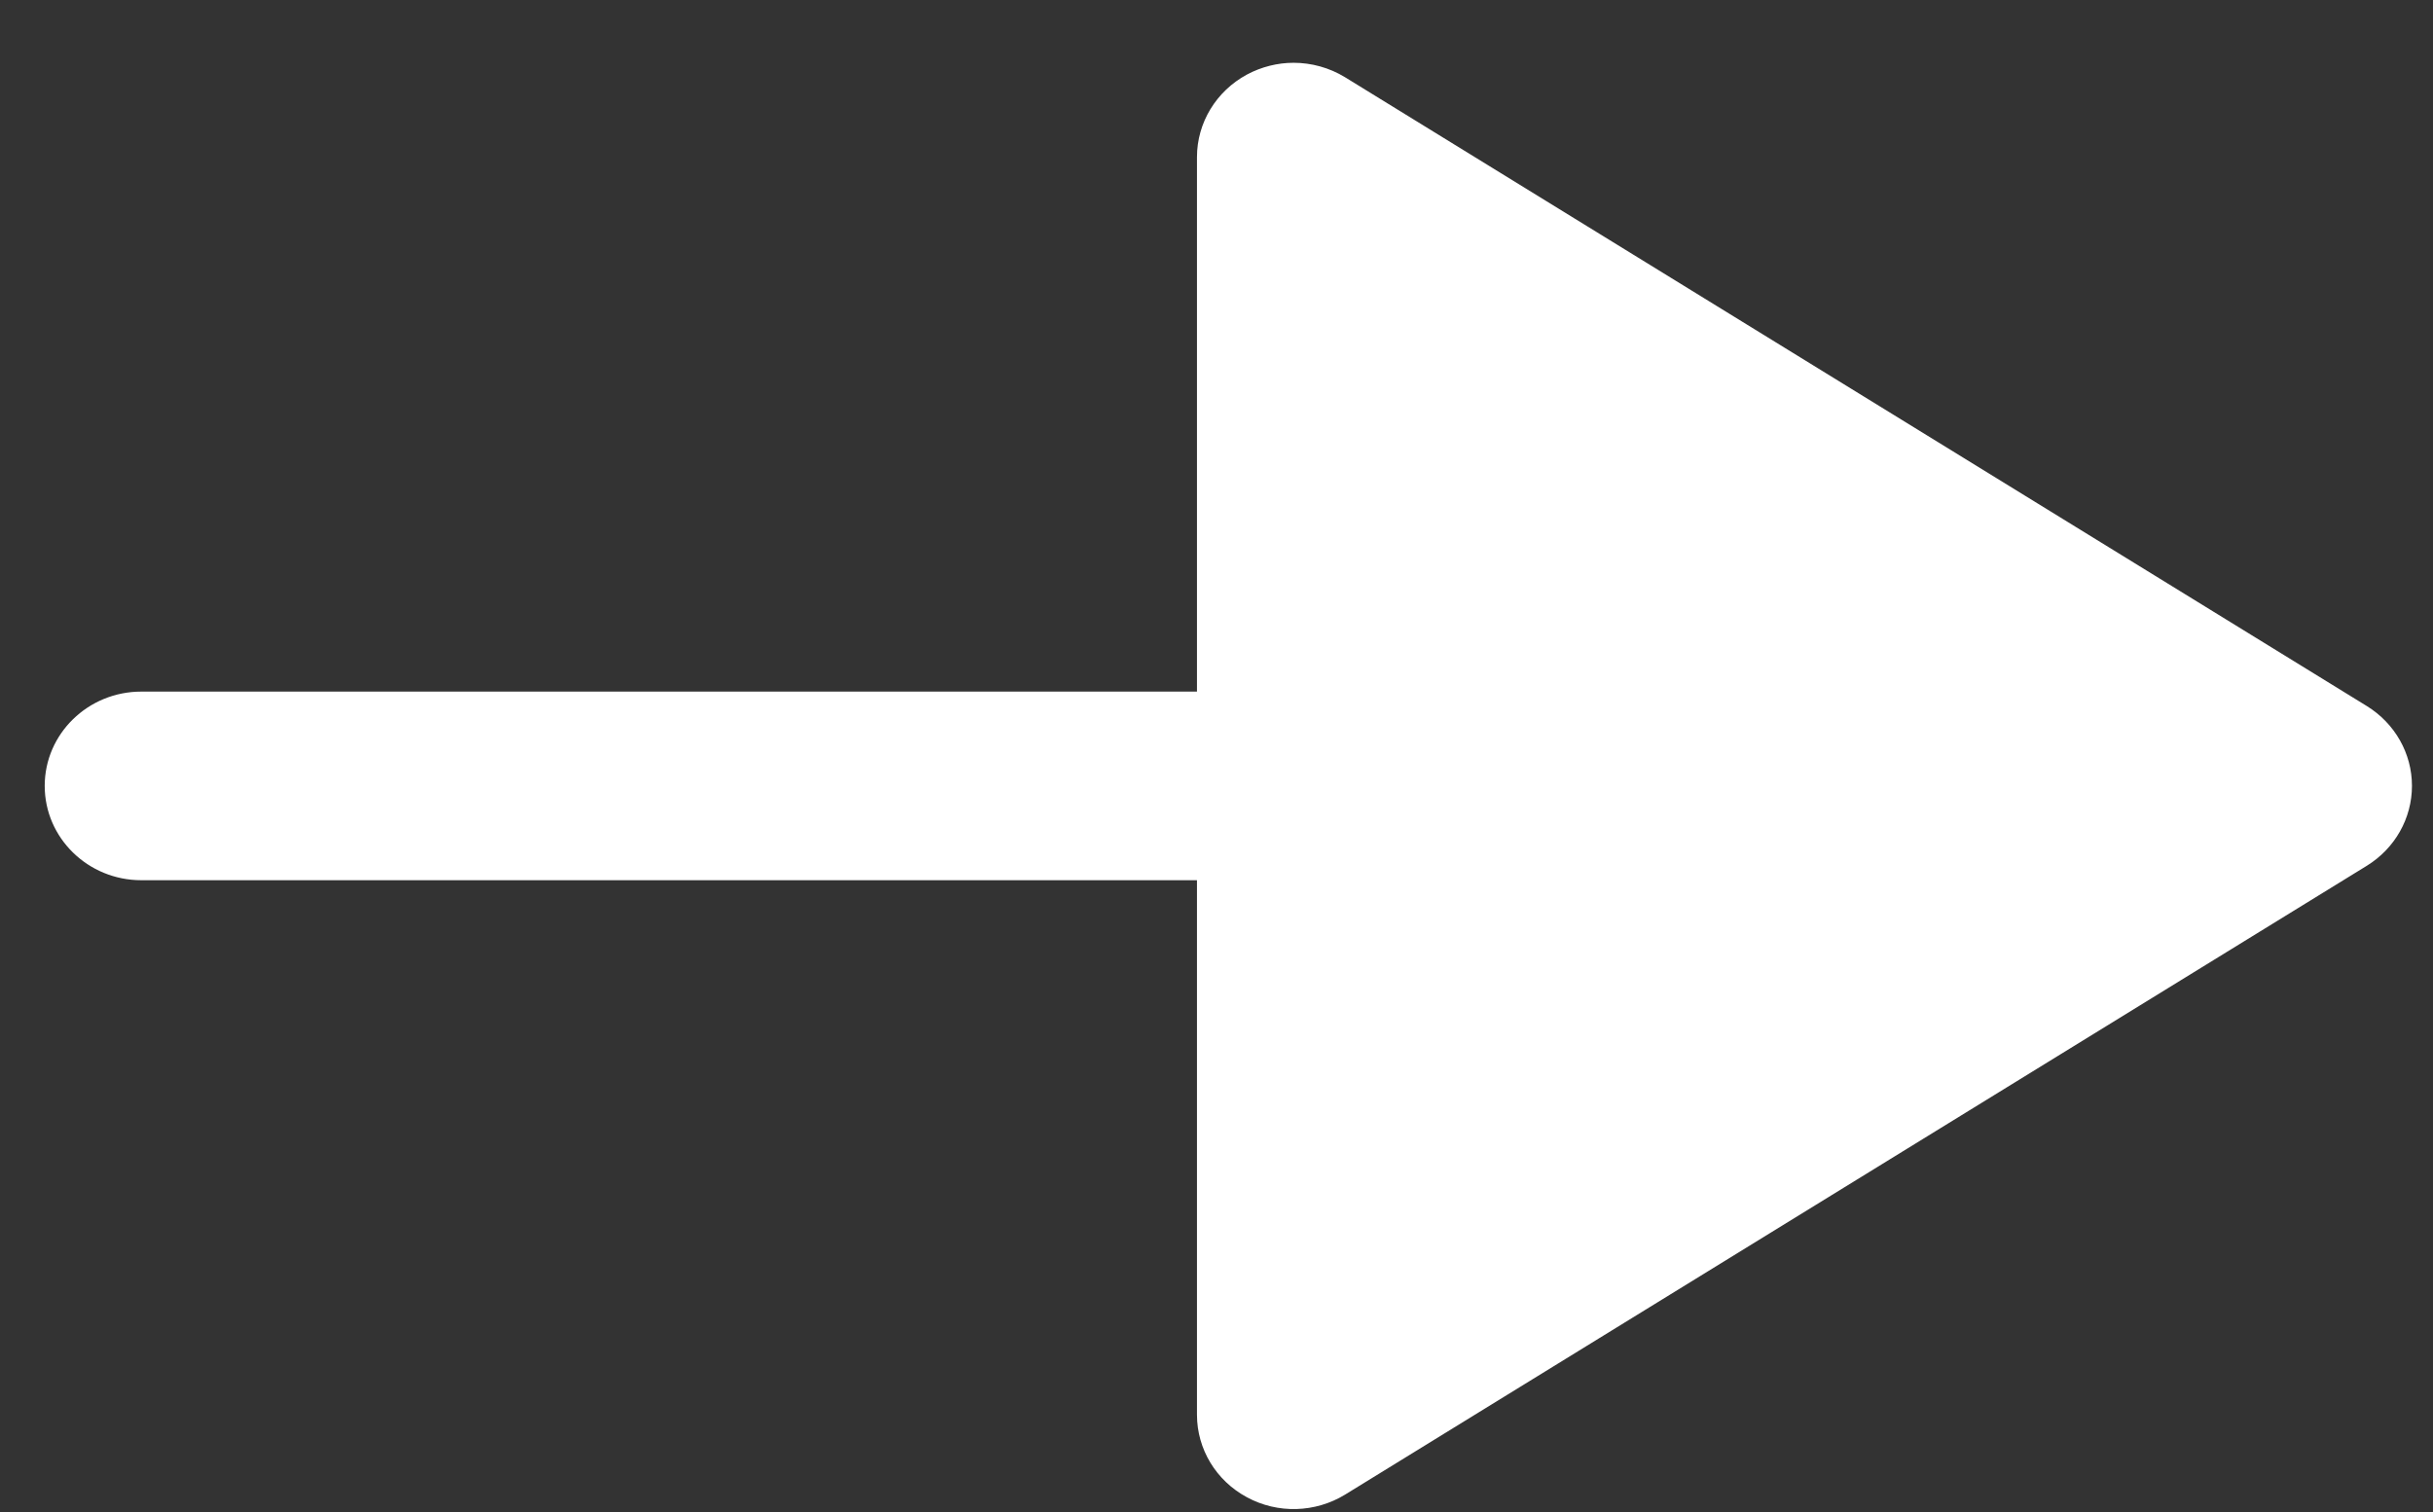 <svg width="37" height="23" viewBox="0 0 37 23" fill="none" xmlns="http://www.w3.org/2000/svg">
<rect x="0" y="0" width="37" height="23" fill="#333333" stroke="none"/>
<path d="M18.963 1.134C18.495 1.387 18.203 1.867 18.203 2.389V10.52H2.148C1.338 10.52 0.68 11.163 0.68 11.954C0.68 12.746 1.338 13.389 2.148 13.389H18.203V21.52C18.203 22.044 18.495 22.524 18.963 22.775C19.431 23.029 20.002 23.012 20.455 22.735L35.994 13.169C36.421 12.905 36.68 12.448 36.68 11.954C36.68 11.461 36.421 11.004 35.994 10.74L20.455 1.175C20.216 1.029 19.944 0.955 19.672 0.955C19.429 0.955 19.184 1.016 18.963 1.134Z" fill="#fff"/>
</svg>
